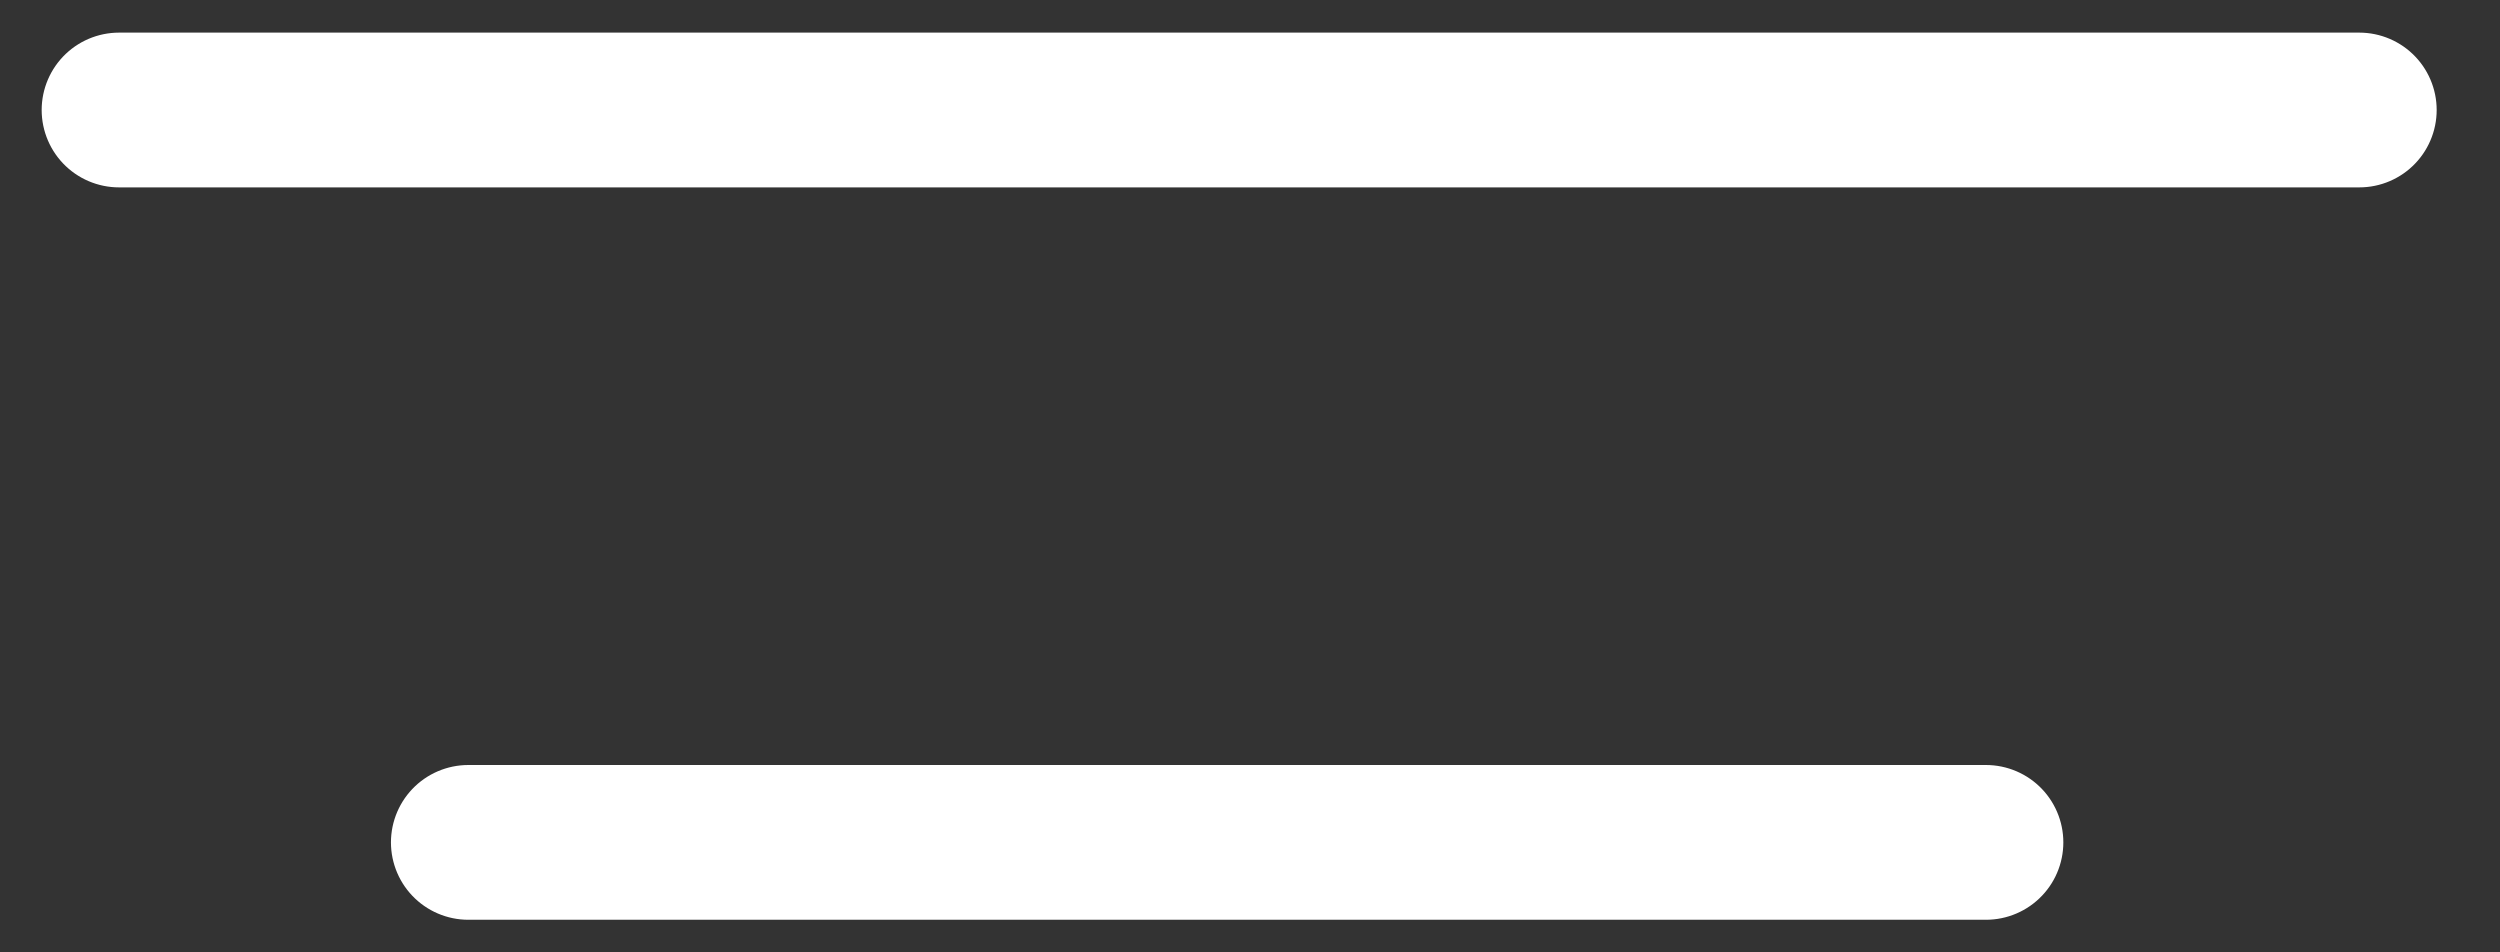 <svg width="21" height="8" viewBox="0 0 21 8" fill="none" xmlns="http://www.w3.org/2000/svg">
<rect x="0" y="0" width="21" height="8" fill="#333333" stroke="none"/>
<path d="M16.682 7.076L3.934 7.076" stroke="white" stroke-width="1.3" stroke-linecap="round"/>
<path d="M19.818 0.924L1 0.924" stroke="white" stroke-width="1.3" stroke-linecap="round"/>
</svg>
